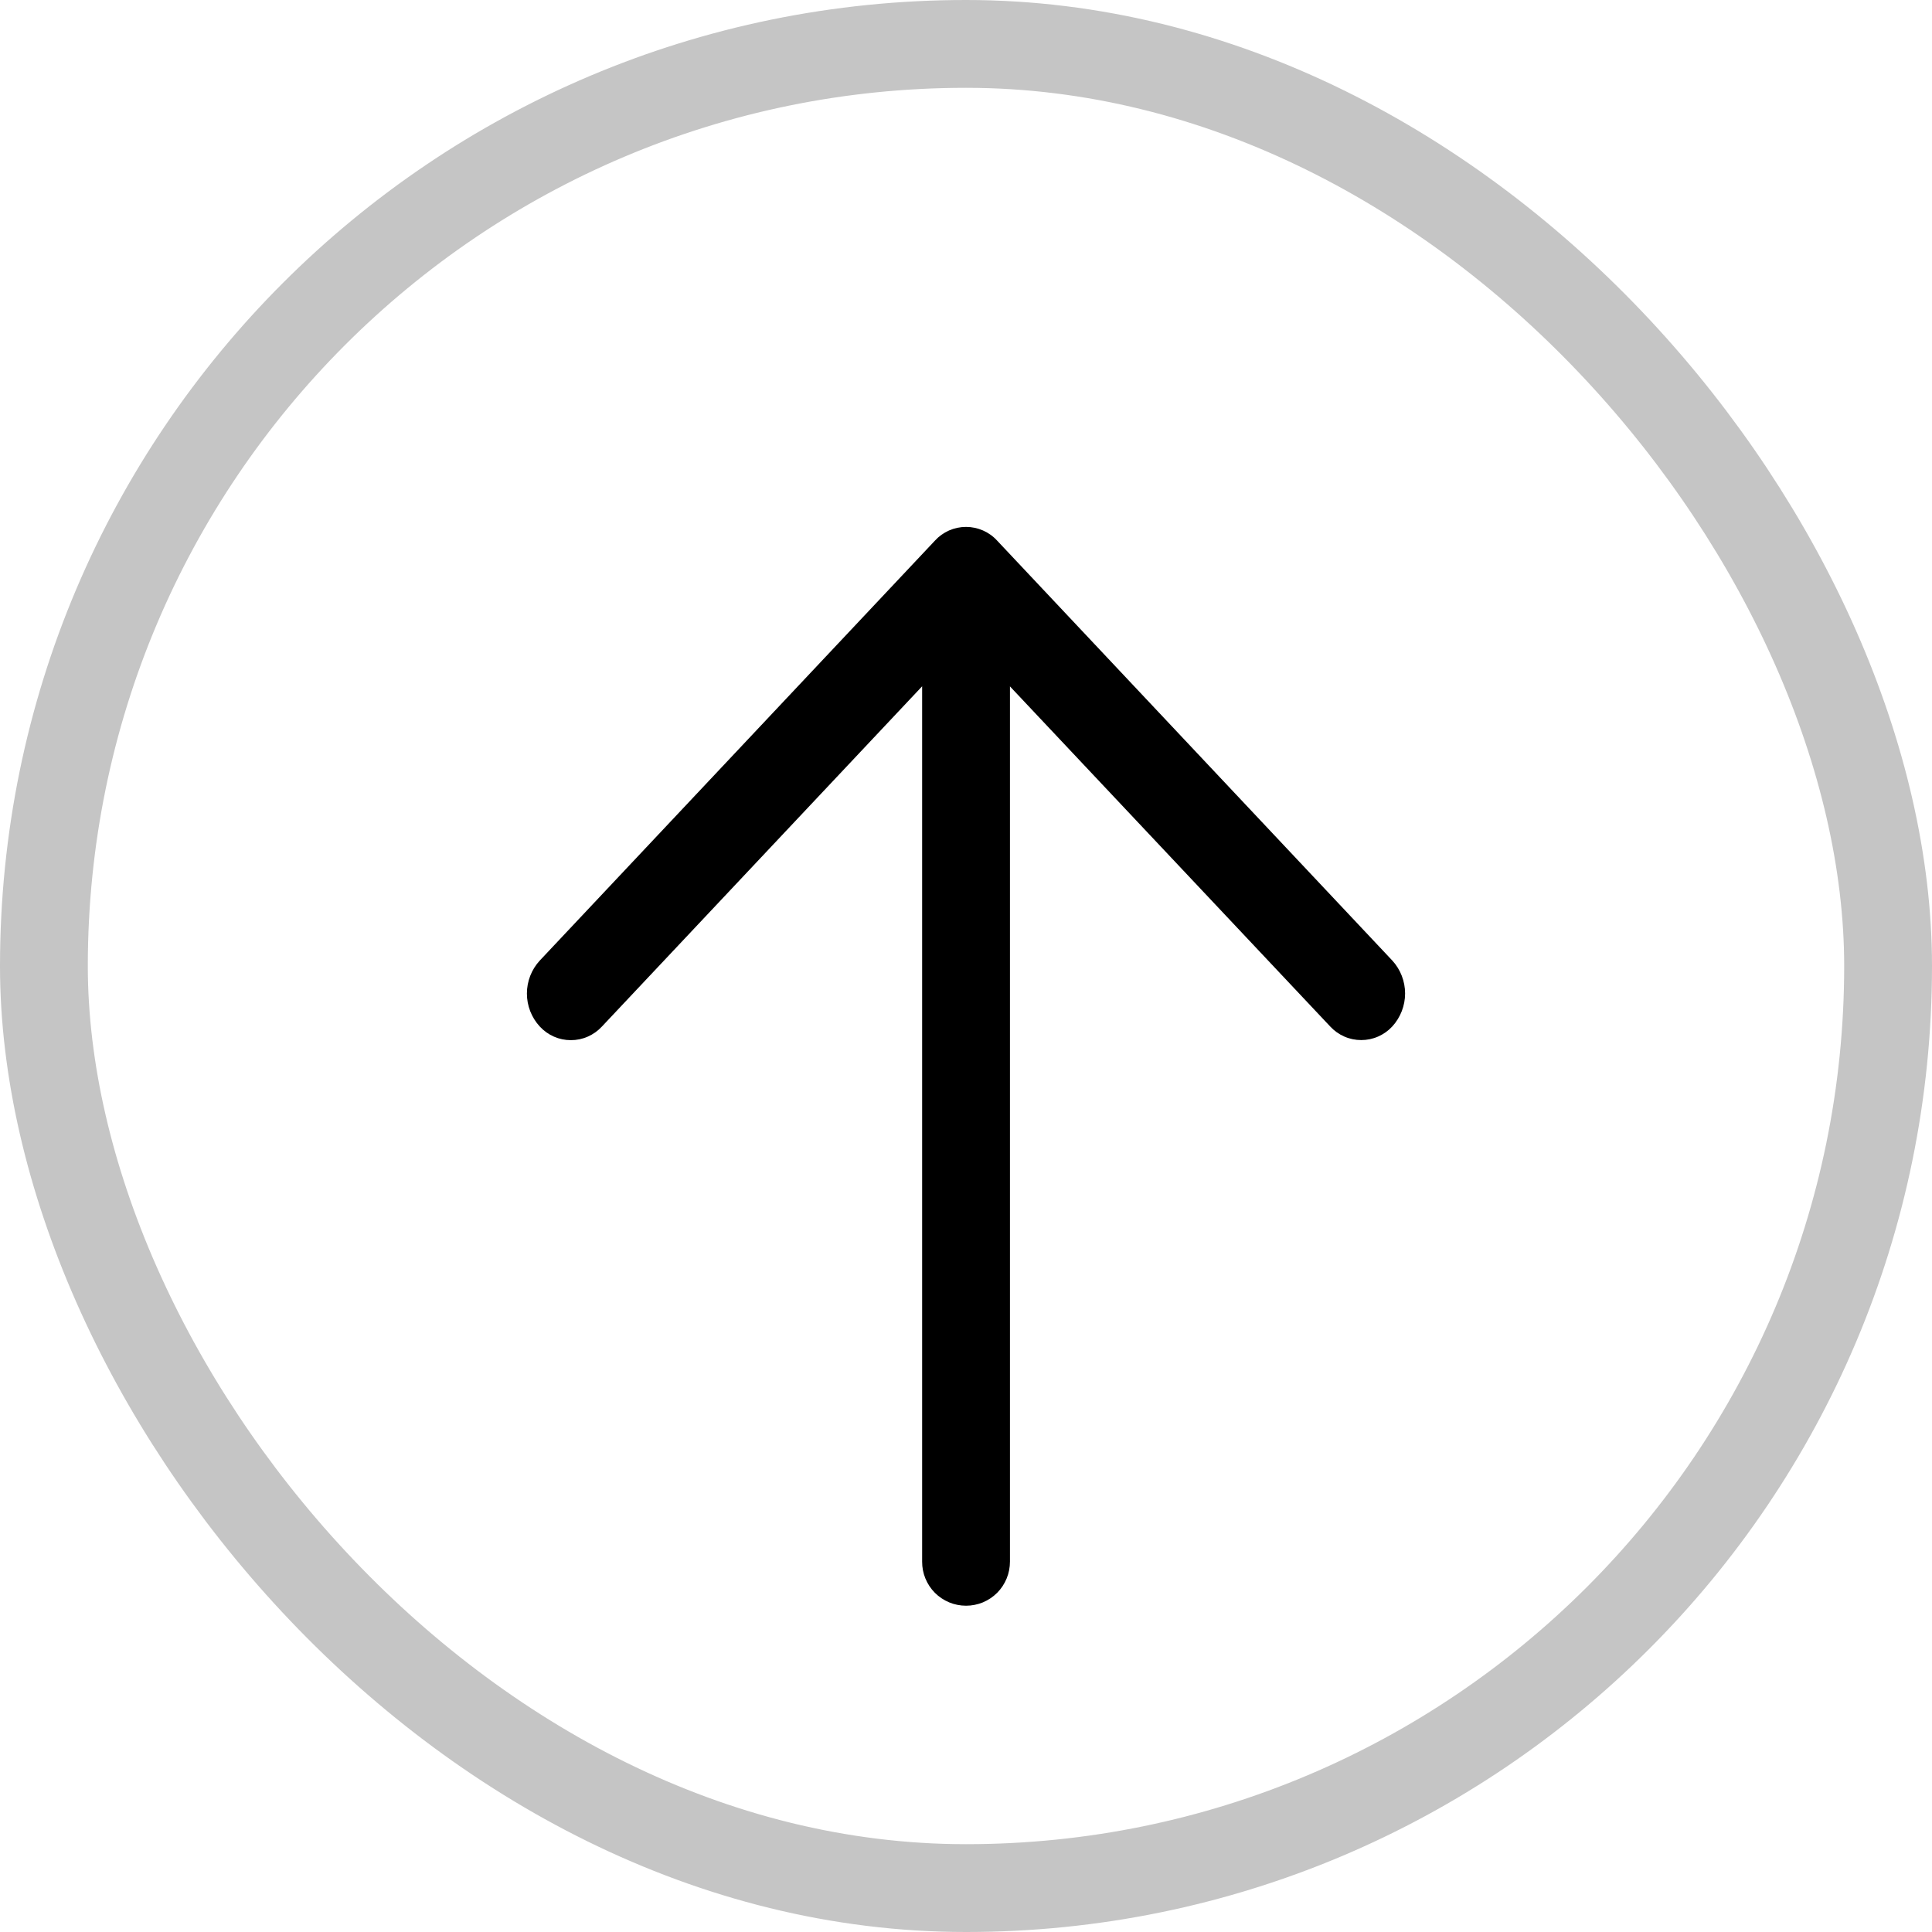 <svg width="44" height="44" viewBox="0 0 44 44" fill="none" xmlns="http://www.w3.org/2000/svg">
<rect x="1" y="1" width="42" height="42" rx="21" stroke="black" stroke-opacity="0.23" stroke-width="2"/>
<path d="M23.001 15.63V35.564C23.001 35.696 22.976 35.826 22.926 35.948C22.876 36.07 22.803 36.181 22.71 36.275C22.617 36.368 22.506 36.442 22.385 36.493C22.263 36.543 22.132 36.569 22.001 36.569C21.869 36.569 21.738 36.543 21.617 36.493C21.495 36.442 21.384 36.368 21.291 36.275C21.198 36.181 21.125 36.07 21.075 35.948C21.025 35.826 21 35.696 21.001 35.564V15.63L13.709 23.378C13.619 23.476 13.509 23.554 13.387 23.608C13.265 23.662 13.134 23.689 13.001 23.689C12.867 23.689 12.736 23.662 12.614 23.608C12.492 23.554 12.383 23.476 12.293 23.378C12.104 23.173 12 22.905 12 22.627C12 22.349 12.104 22.081 12.293 21.876L21.293 12.312C21.383 12.213 21.492 12.135 21.614 12.081C21.736 12.028 21.867 12 22.001 12C22.134 12 22.265 12.028 22.387 12.081C22.509 12.135 22.619 12.213 22.709 12.312L31.709 21.876C31.896 22.08 32 22.348 32 22.626C32 22.903 31.896 23.171 31.709 23.376C31.619 23.474 31.509 23.552 31.387 23.606C31.265 23.66 31.134 23.687 31.001 23.687C30.867 23.687 30.736 23.66 30.614 23.606C30.492 23.552 30.383 23.474 30.293 23.376L23.001 15.632V15.63Z" fill="black"/>
</svg>
